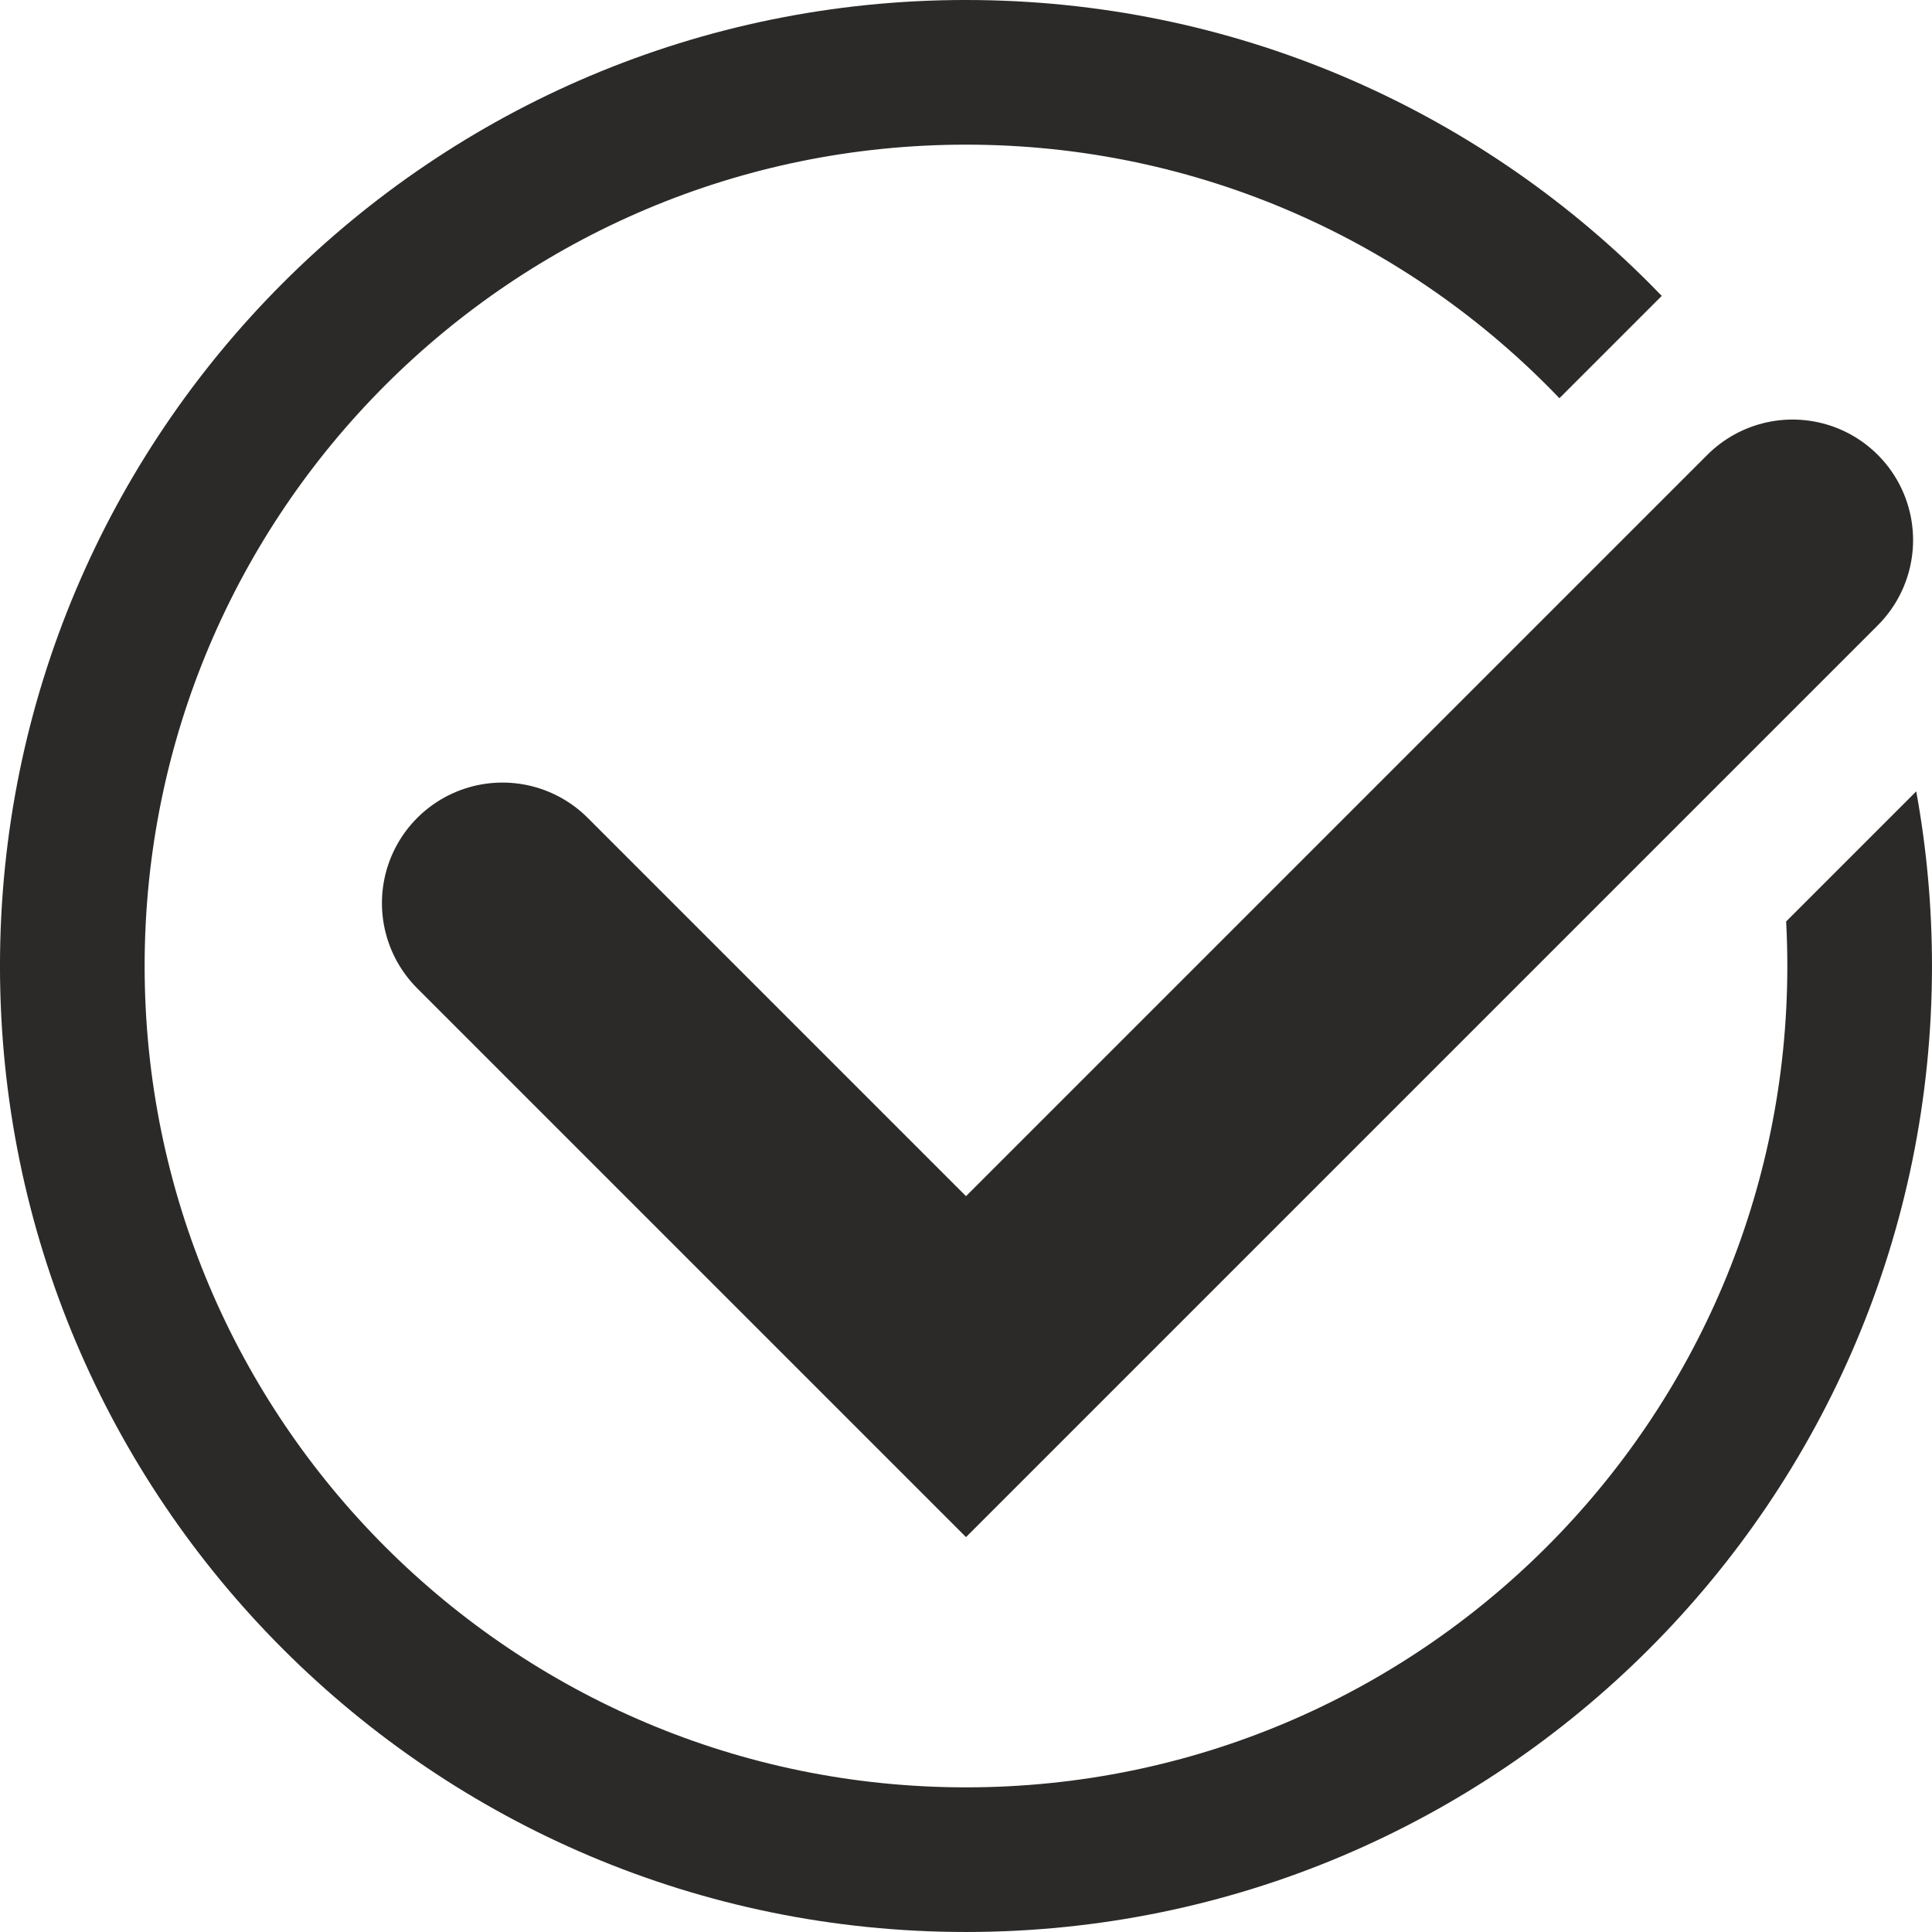 <?xml version="1.0" encoding="UTF-8"?>
<!DOCTYPE svg PUBLIC "-//W3C//DTD SVG 1.1//EN" "http://www.w3.org/Graphics/SVG/1.1/DTD/svg11.dtd">
<!-- Creator: CorelDRAW -->
<svg xmlns="http://www.w3.org/2000/svg" xml:space="preserve" width="56.543mm" height="56.543mm" version="1.1" style="shape-rendering:geometricPrecision; text-rendering:geometricPrecision; image-rendering:optimizeQuality; fill-rule:evenodd; clip-rule:evenodd"
viewBox="0 0 1249.62 1249.62"
 xmlns:xlink="http://www.w3.org/1999/xlink"
 xmlns:xodm="http://www.corel.com/coreldraw/odm/2003">
 <defs>
  <style type="text/css">
   <![CDATA[
    .str0 {stroke:#2B2A29;stroke-width:155.93;stroke-linecap:round;stroke-miterlimit:22.926}
    .fil1 {fill:none}
    .fil0 {fill:#2B2A29}
   ]]>
  </style>
 </defs>
 <g id="Слой_x0020_1">
  <path class="fil0" d="M624.81 0c172.53,0 328.73,69.94 441.8,183.01 2.76,2.76 5.5,5.55 8.21,8.37l-66.19 66.19c-96.71,-101.05 -232.91,-164.01 -383.83,-164.01 -293.4,0 -531.25,237.85 -531.25,531.25 0,293.4 237.85,531.25 531.25,531.25 293.4,0 531.25,-237.85 531.25,-531.25 0,-9.66 -0.26,-19.27 -0.77,-28.81l84.14 -84.14c6.69,36.63 10.19,74.38 10.19,112.94 0,172.53 -69.94,328.73 -183.01,441.8 -113.07,113.07 -269.27,183.01 -441.8,183.01 -172.53,0 -328.73,-69.94 -441.8,-183.01 -113.07,-113.07 -183.01,-269.28 -183.01,-441.8 0,-172.53 69.94,-328.73 183.01,-441.8 113.07,-113.07 269.28,-183.01 441.8,-183.01z"/>
  <polyline class="fil1 str0" points="325,584.13 624.81,883.94 1159.42,349.33 "/>
 </g>
</svg>
